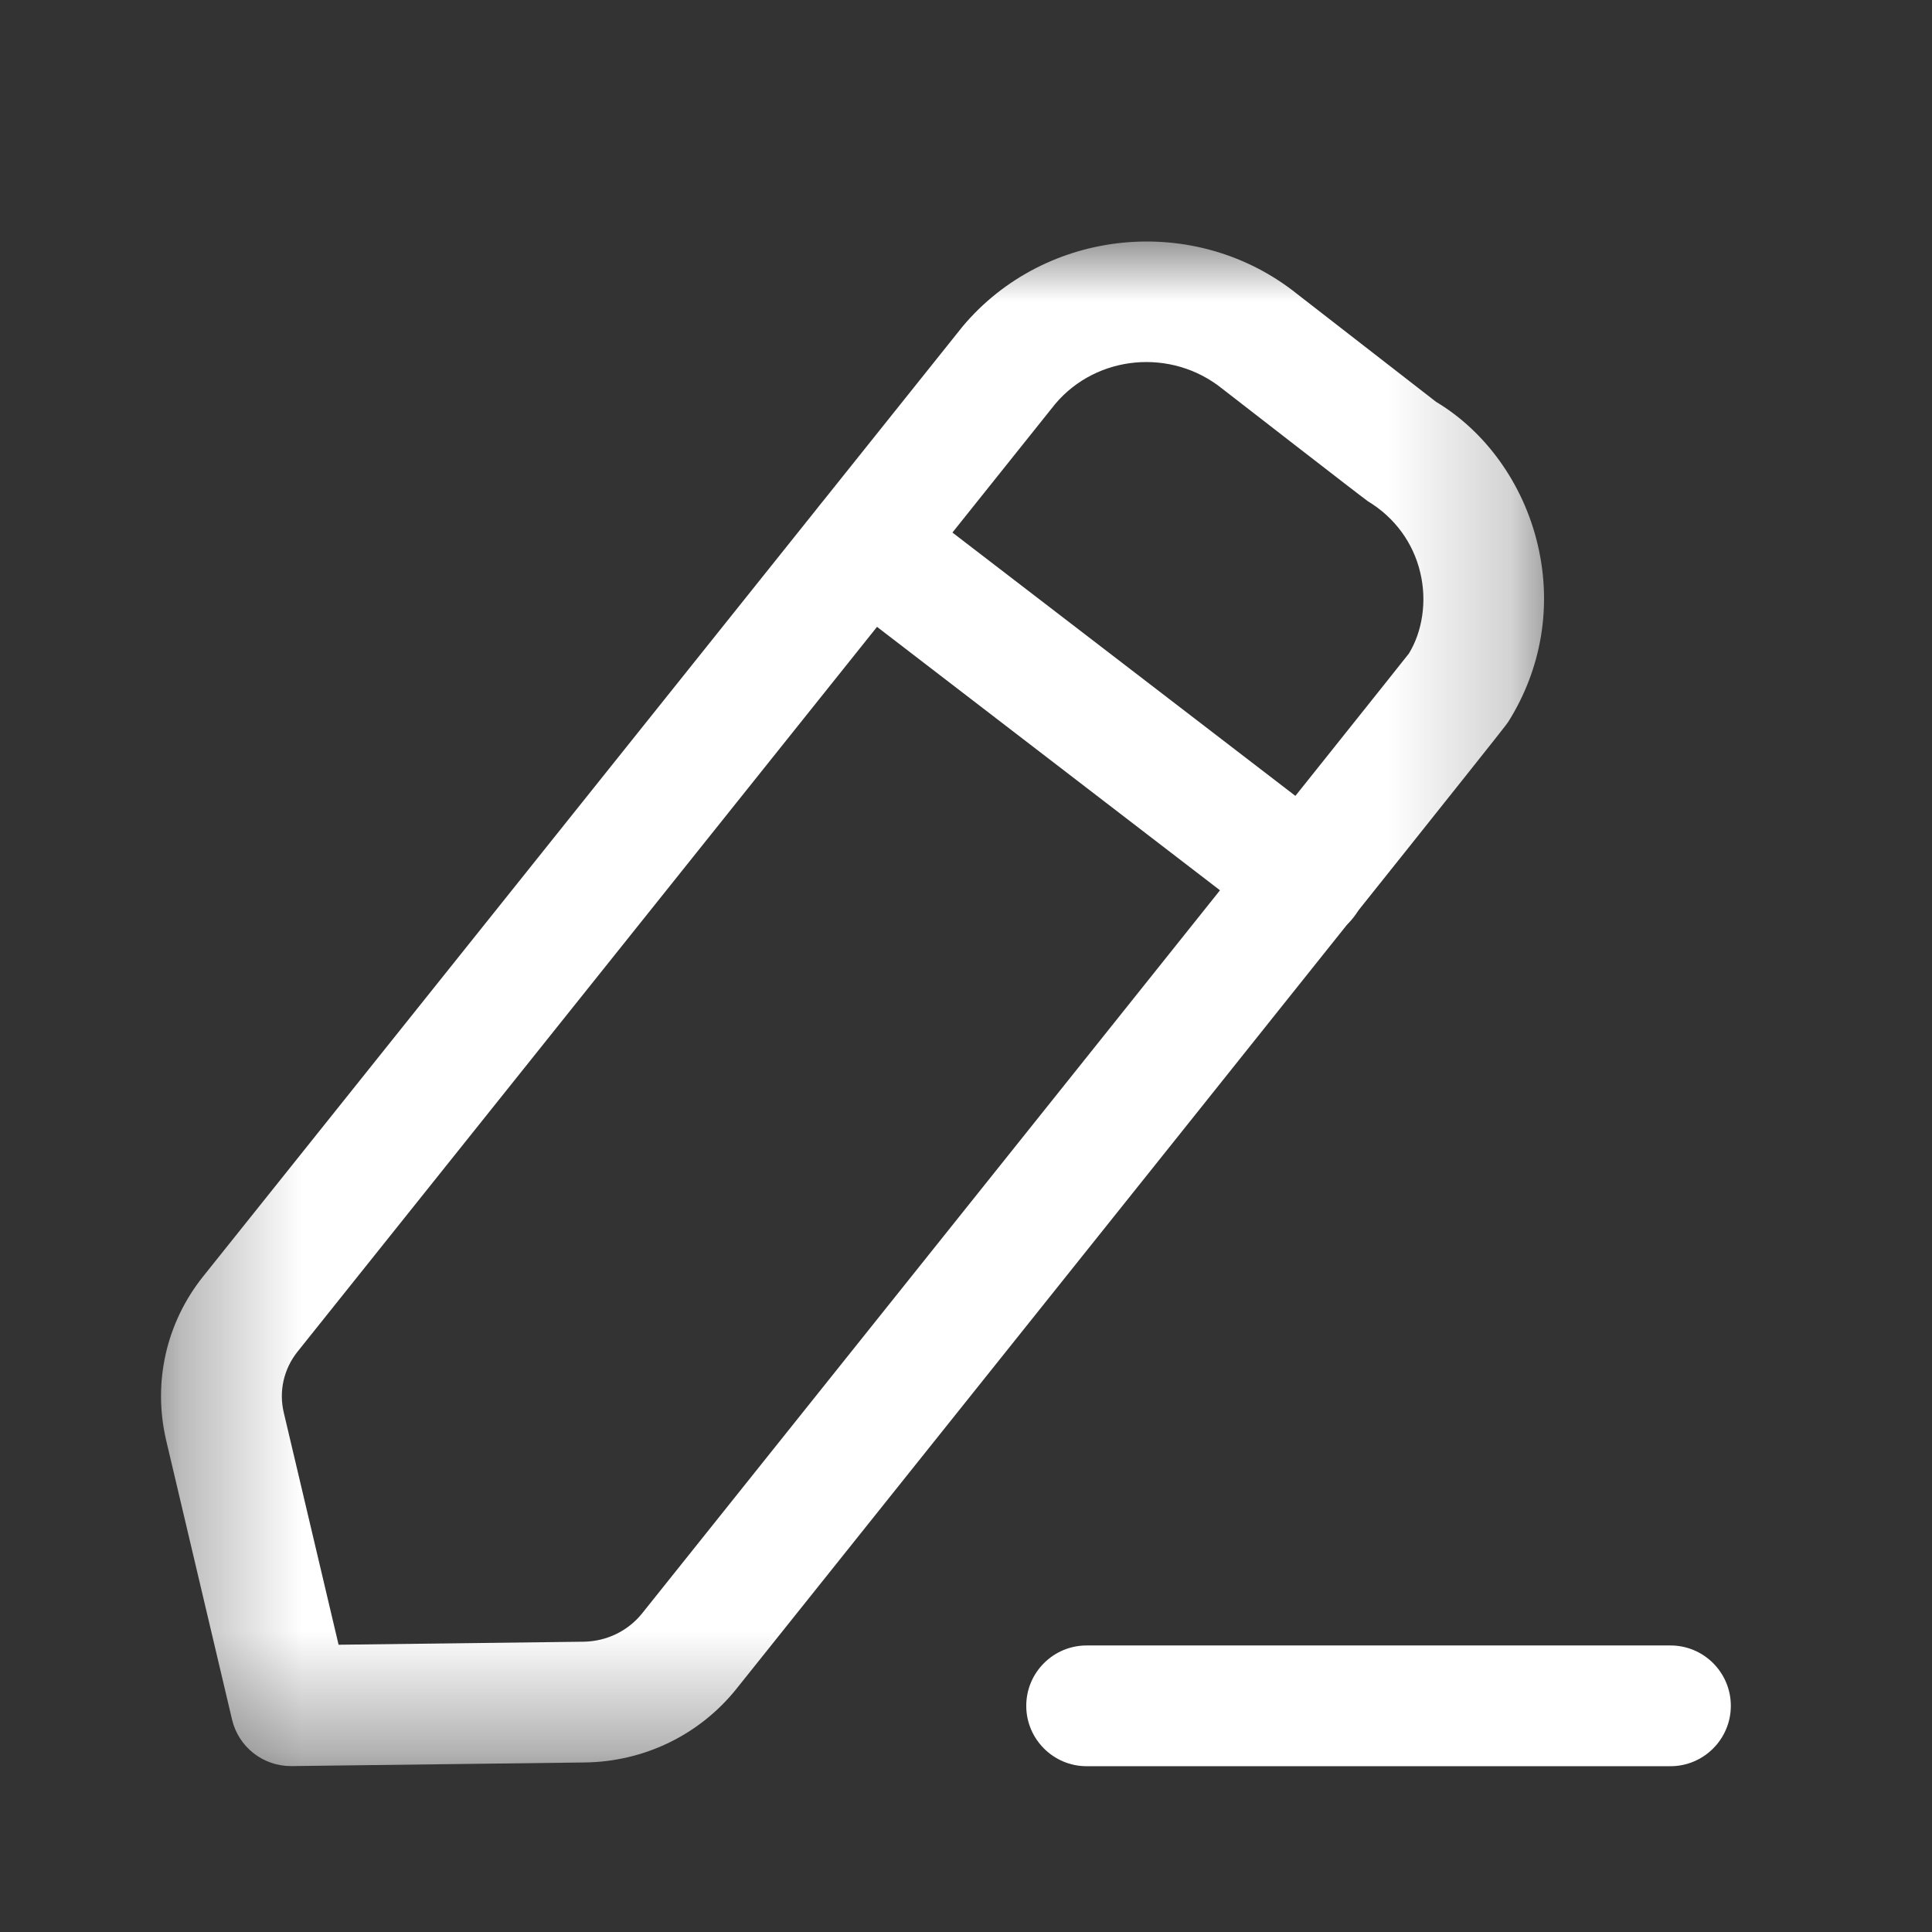 <svg width="16" height="16" viewBox="0 0 16 16" fill="none" xmlns="http://www.w3.org/2000/svg">
<rect x="0" y="0" width="16" height="16" fill="#333333" stroke="none"/>
<path fill-rule="evenodd" clip-rule="evenodd" d="M13.834 14.627H8.999C8.723 14.627 8.499 14.402 8.499 14.127C8.499 13.851 8.723 13.627 8.999 13.627H13.834C14.11 13.627 14.334 13.851 14.334 14.127C14.334 14.402 14.11 14.627 13.834 14.627Z" fill="white"/>
<mask id="mask0_2044_1090" style="mask-type:luminance" maskUnits="userSpaceOnUse" x="1" y="2" width="12" height="13">
<path fill-rule="evenodd" clip-rule="evenodd" d="M1.333 2H12.787V14.626H1.333V2Z" fill="white"/>
</mask>
<g mask="url(#mask0_2044_1090)">
<path fill-rule="evenodd" clip-rule="evenodd" d="M8.74 3.344L2.464 11.194C2.35 11.337 2.308 11.521 2.35 11.698L2.804 13.621L4.83 13.596C5.022 13.594 5.2 13.508 5.318 13.361C7.463 10.678 11.552 5.562 11.668 5.412C11.777 5.234 11.82 4.984 11.762 4.742C11.704 4.495 11.55 4.285 11.328 4.151C11.28 4.118 10.157 3.246 10.122 3.219C9.7 2.88 9.083 2.939 8.74 3.344ZM2.409 14.626C2.178 14.626 1.976 14.468 1.922 14.242L1.376 11.928C1.264 11.448 1.376 10.954 1.683 10.57L7.963 2.715C7.966 2.712 7.968 2.709 7.97 2.706C8.659 1.883 9.904 1.762 10.744 2.436C10.778 2.462 11.893 3.328 11.893 3.328C12.298 3.57 12.615 4.001 12.735 4.512C12.854 5.017 12.768 5.538 12.49 5.979C12.469 6.012 12.451 6.04 6.099 13.986C5.793 14.368 5.334 14.59 4.842 14.596L2.416 14.626H2.409Z" fill="white"/>
</g>
<path fill-rule="evenodd" clip-rule="evenodd" d="M10.816 7.79C10.709 7.79 10.602 7.756 10.511 7.686L6.876 4.894C6.658 4.726 6.616 4.413 6.784 4.193C6.953 3.974 7.266 3.934 7.486 4.102L11.121 6.893C11.34 7.061 11.381 7.375 11.212 7.594C11.114 7.722 10.966 7.79 10.816 7.79Z" fill="white"/>
</svg>
